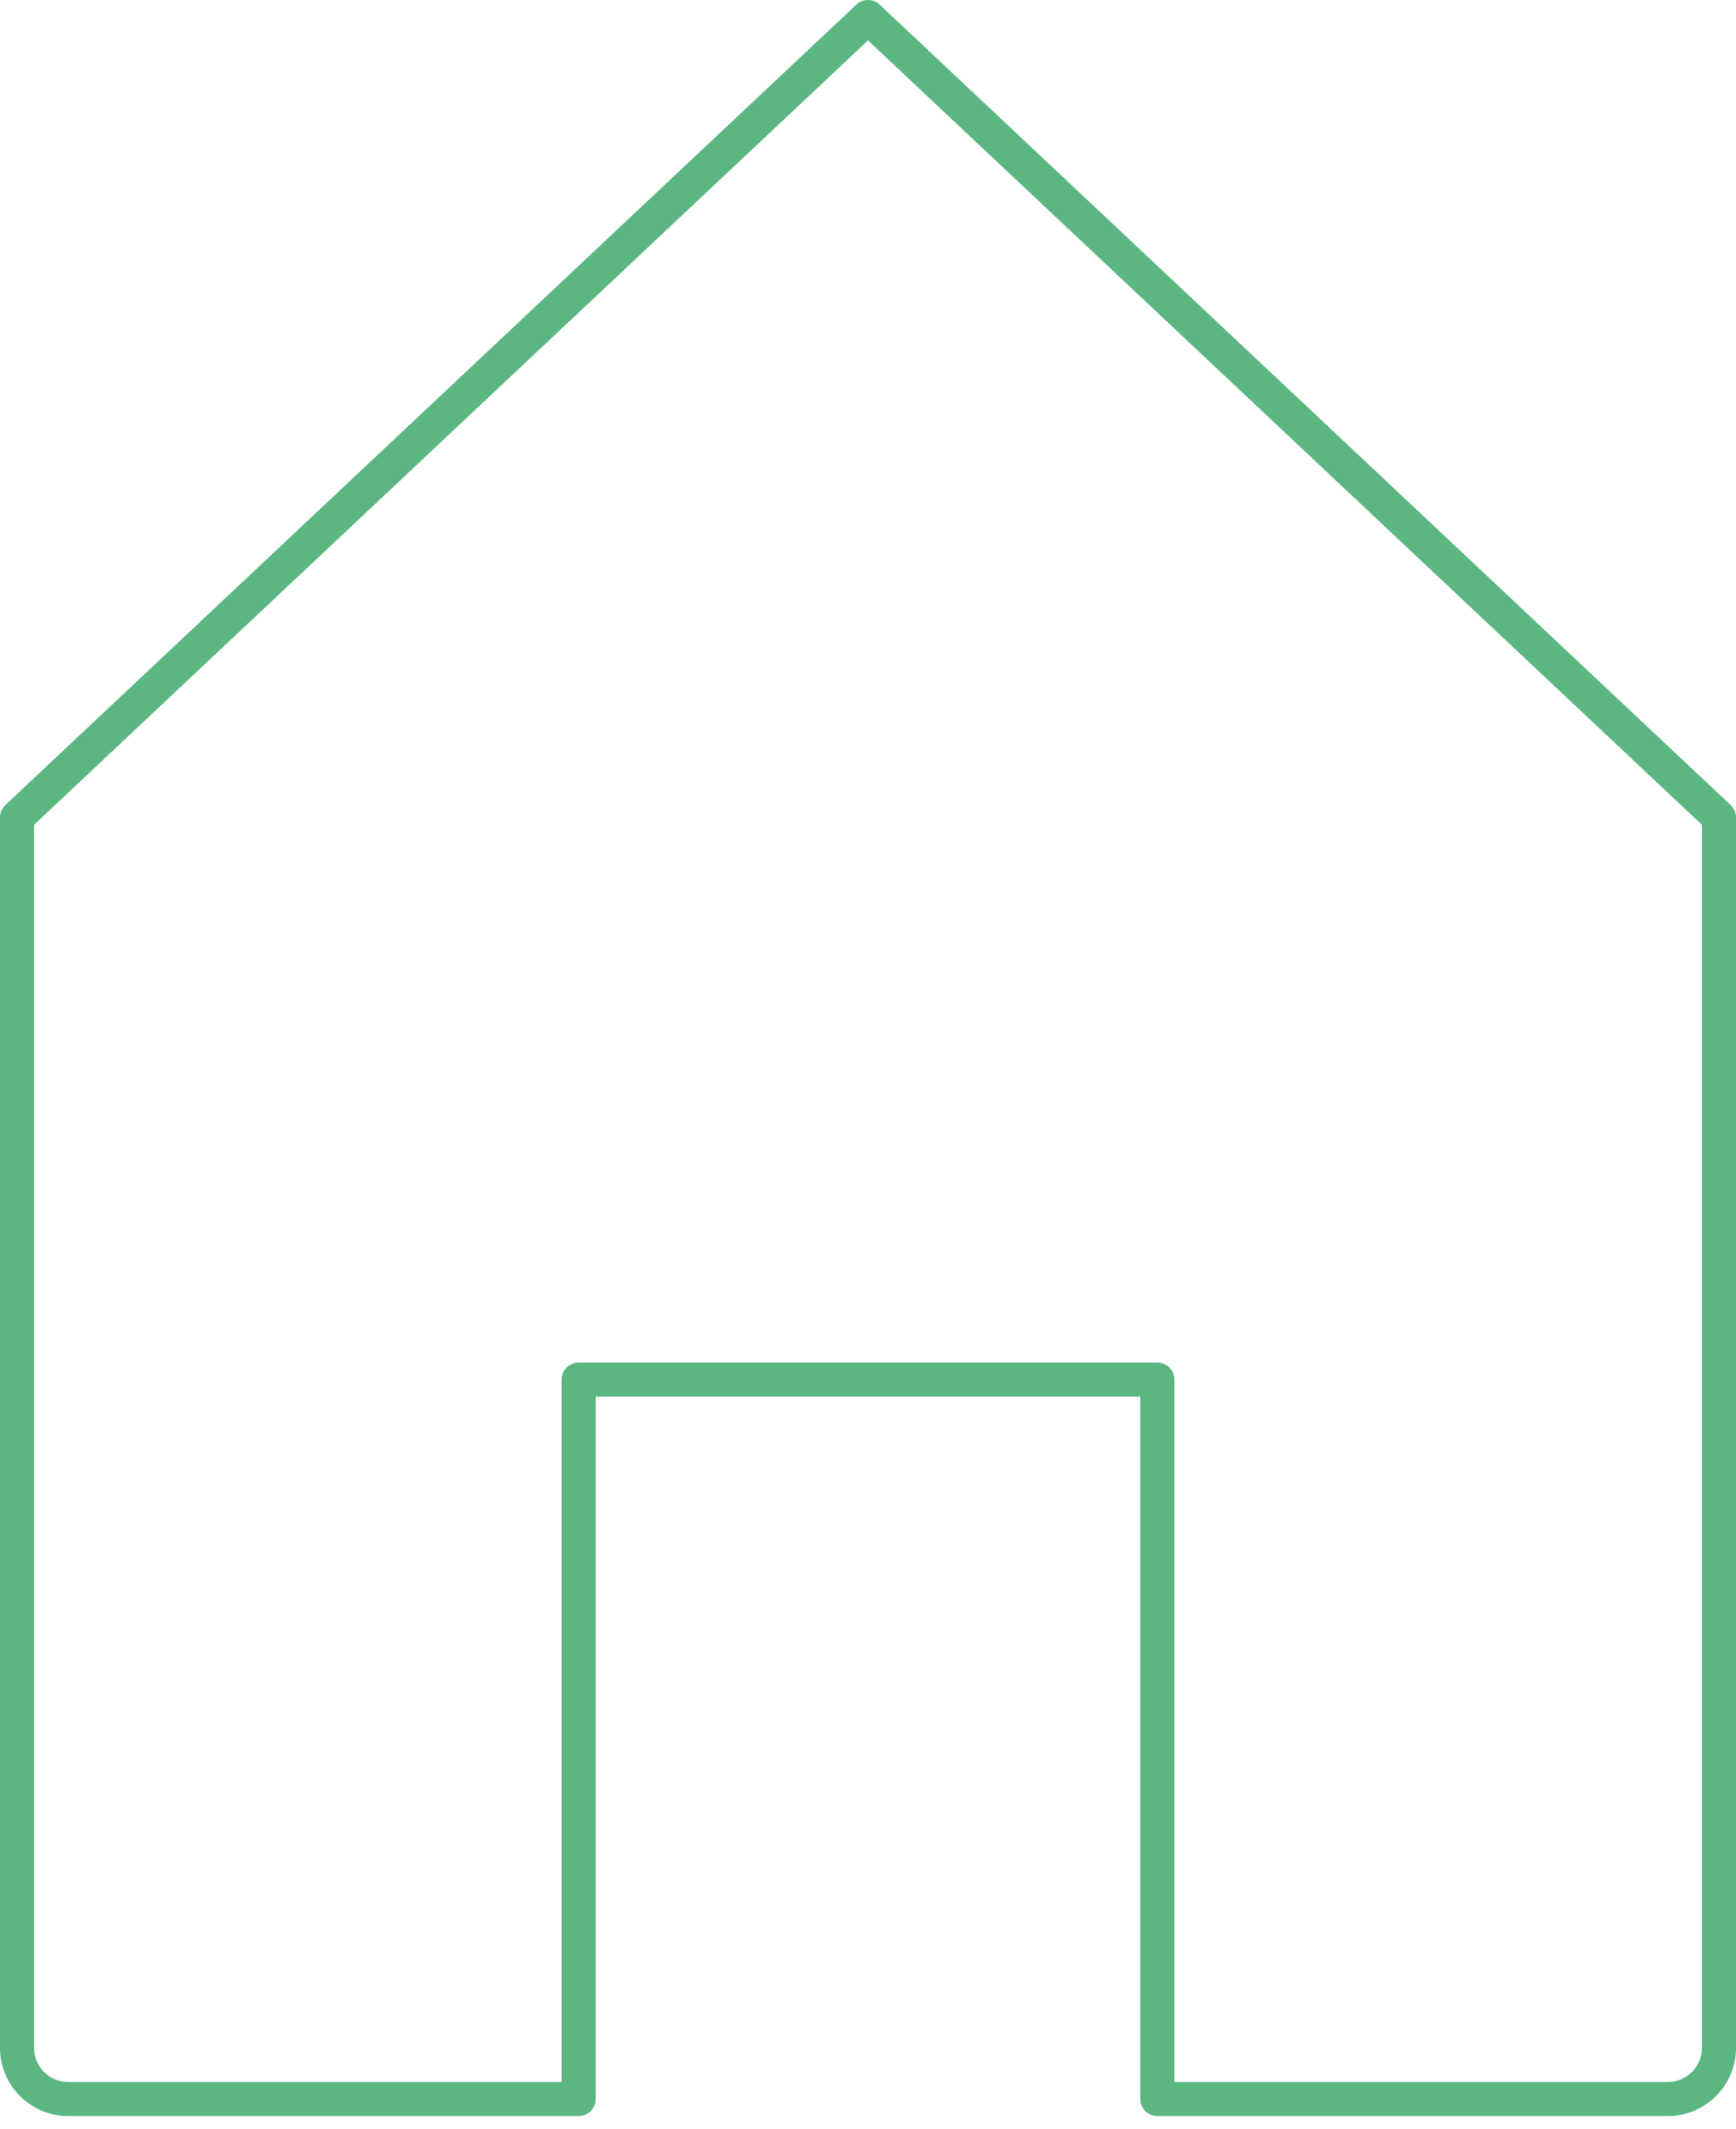 <?xml version="1.0" encoding="UTF-8" standalone="no"?>
<svg width="102px" height="125px" viewBox="0 0 102 125" version="1.1" xmlns="http://www.w3.org/2000/svg" xmlns:xlink="http://www.w3.org/1999/xlink">
    <!-- Generator: sketchtool 41.2 (35397) - http://www.bohemiancoding.com/sketch -->
    <title>7AC712B6-098F-4BE4-8A42-94C27172D891</title>
    <desc>Created with sketchtool.</desc>
    <defs></defs>
    <g id="Page-1" stroke="none" stroke-width="1" fill="none" fill-rule="evenodd" stroke-linejoin="round">
        <g id="Интернет-вещей" transform="translate(-669, -231)" stroke="#5BB682" stroke-width="2">
            <g id="N1" transform="translate(0, 50)">
                <g id="text-slide-1" transform="translate(256, 182)">
                    <path d="M414,47 L414,119.25 C414,120.075 414.337,120.825 414.881,121.369 C415.425,121.912 416.175,122.25 417,122.25 L447,122.25 L447,80.007 L481,80.007 L481,122.25 L511,122.25 C511.825,122.25 512.575,121.912 513.119,121.369 C513.663,120.825 514,120.075 514,119.25 L514,47 L464,0 L414,47 Z" id="Page-1"></path>
                </g>
            </g>
        </g>
    </g>
</svg>